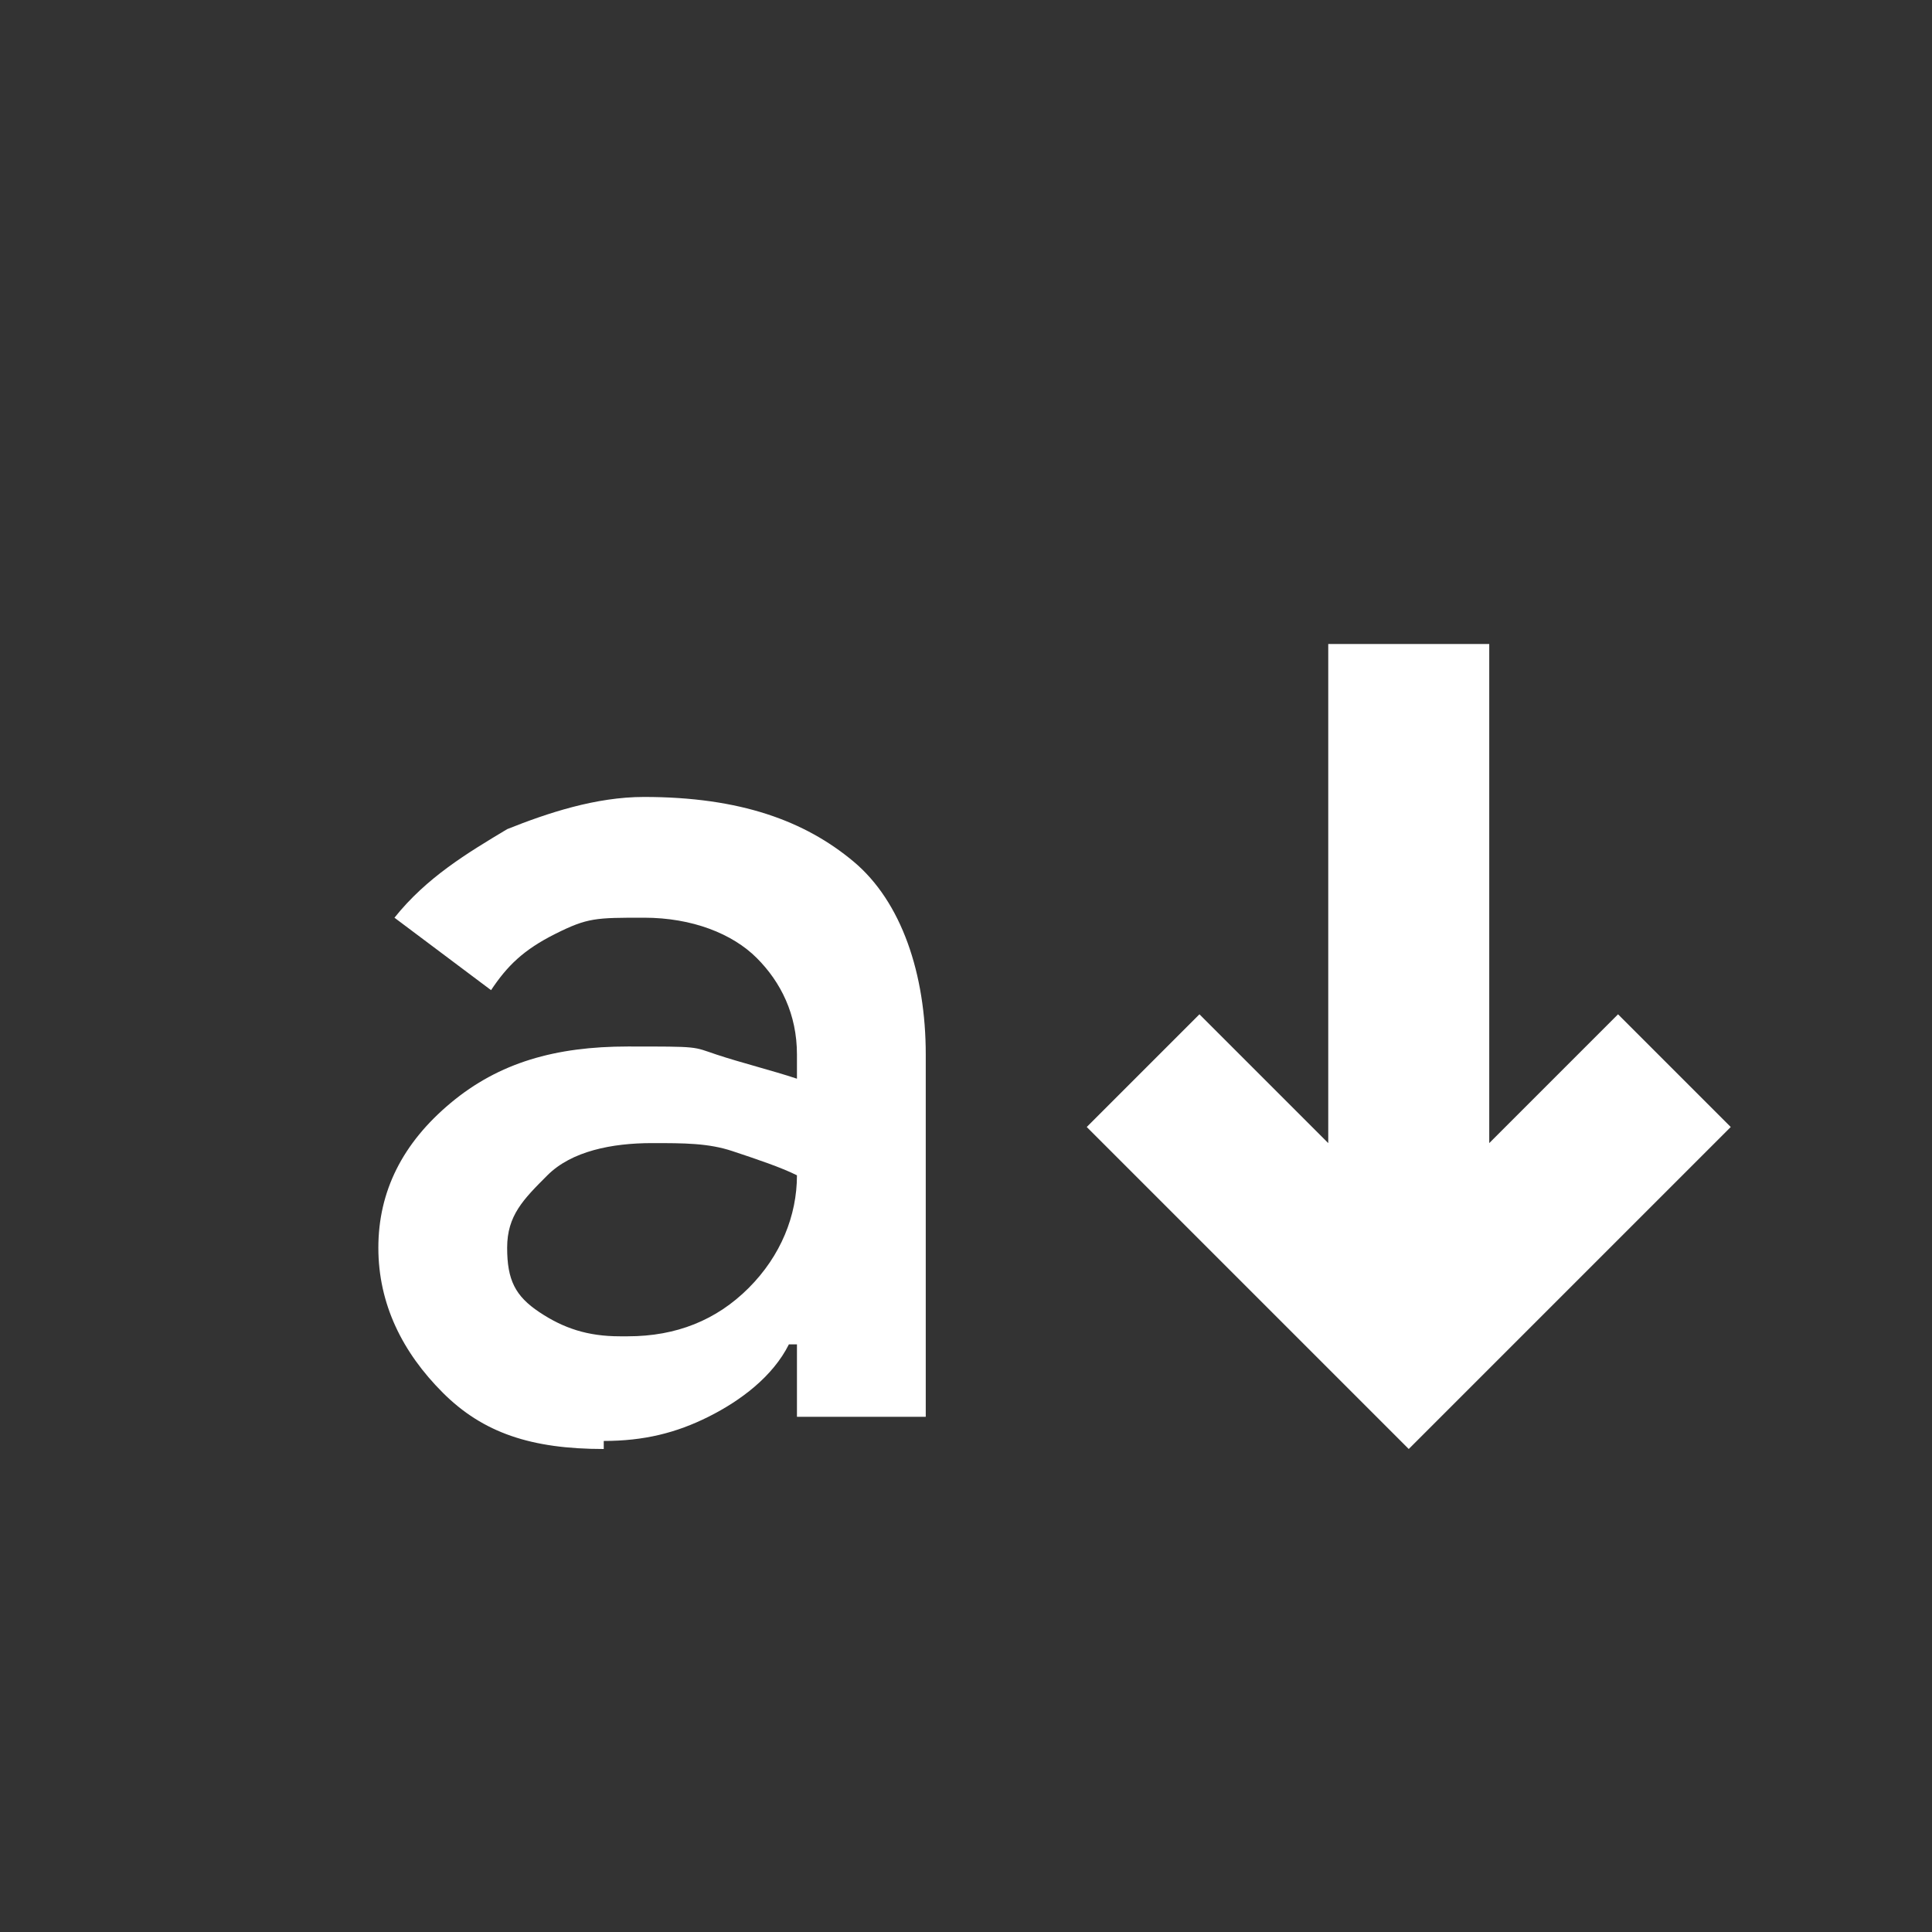 <?xml version="1.0" encoding="UTF-8"?>
<svg id="Layer_1" xmlns="http://www.w3.org/2000/svg" version="1.1" viewBox="0 0 24 24">
  <rect x="0" y="0" width="24" height="24" fill="#333333" stroke="none"/>
  <!-- Generator: Adobe Illustrator 29.7.1, SVG Export Plug-In . SVG Version: 2.1.1 Build 8)  -->
  <defs>
    <style>
      .st0 {
        fill: #fff;
      }
    </style>
  </defs>
  <path class="st0" d="M7.5,18c-.9,0-1.5-.2-2-.7-.5-.5-.8-1.1-.8-1.8s.3-1.3.9-1.8,1.3-.7,2.2-.7.8,0,1.1.1.7.2,1,.3v-.3c0-.5-.2-.9-.5-1.2s-.8-.5-1.4-.5-.7,0-1.1.2-.6.4-.8.7l-1.2-.9c.4-.5.9-.8,1.4-1.1.5-.2,1.1-.4,1.7-.4,1.2,0,2,.3,2.6.8.6.5.9,1.4.9,2.4v4.5h-1.6v-.9h-.1c-.2.4-.6.7-1,.9s-.8.3-1.3.3ZM7.8,16.6c.6,0,1.1-.2,1.5-.6s.6-.9.6-1.4c-.2-.1-.5-.2-.8-.3s-.6-.1-1-.1c-.5,0-1,.1-1.3.4s-.5.5-.5.9.1.6.4.8.6.3,1,.3ZM17.5,18l-4-4,1.4-1.4,1.6,1.6v-6.2h2v6.2l1.6-1.6,1.4,1.4-4,4Z"/>
</svg>